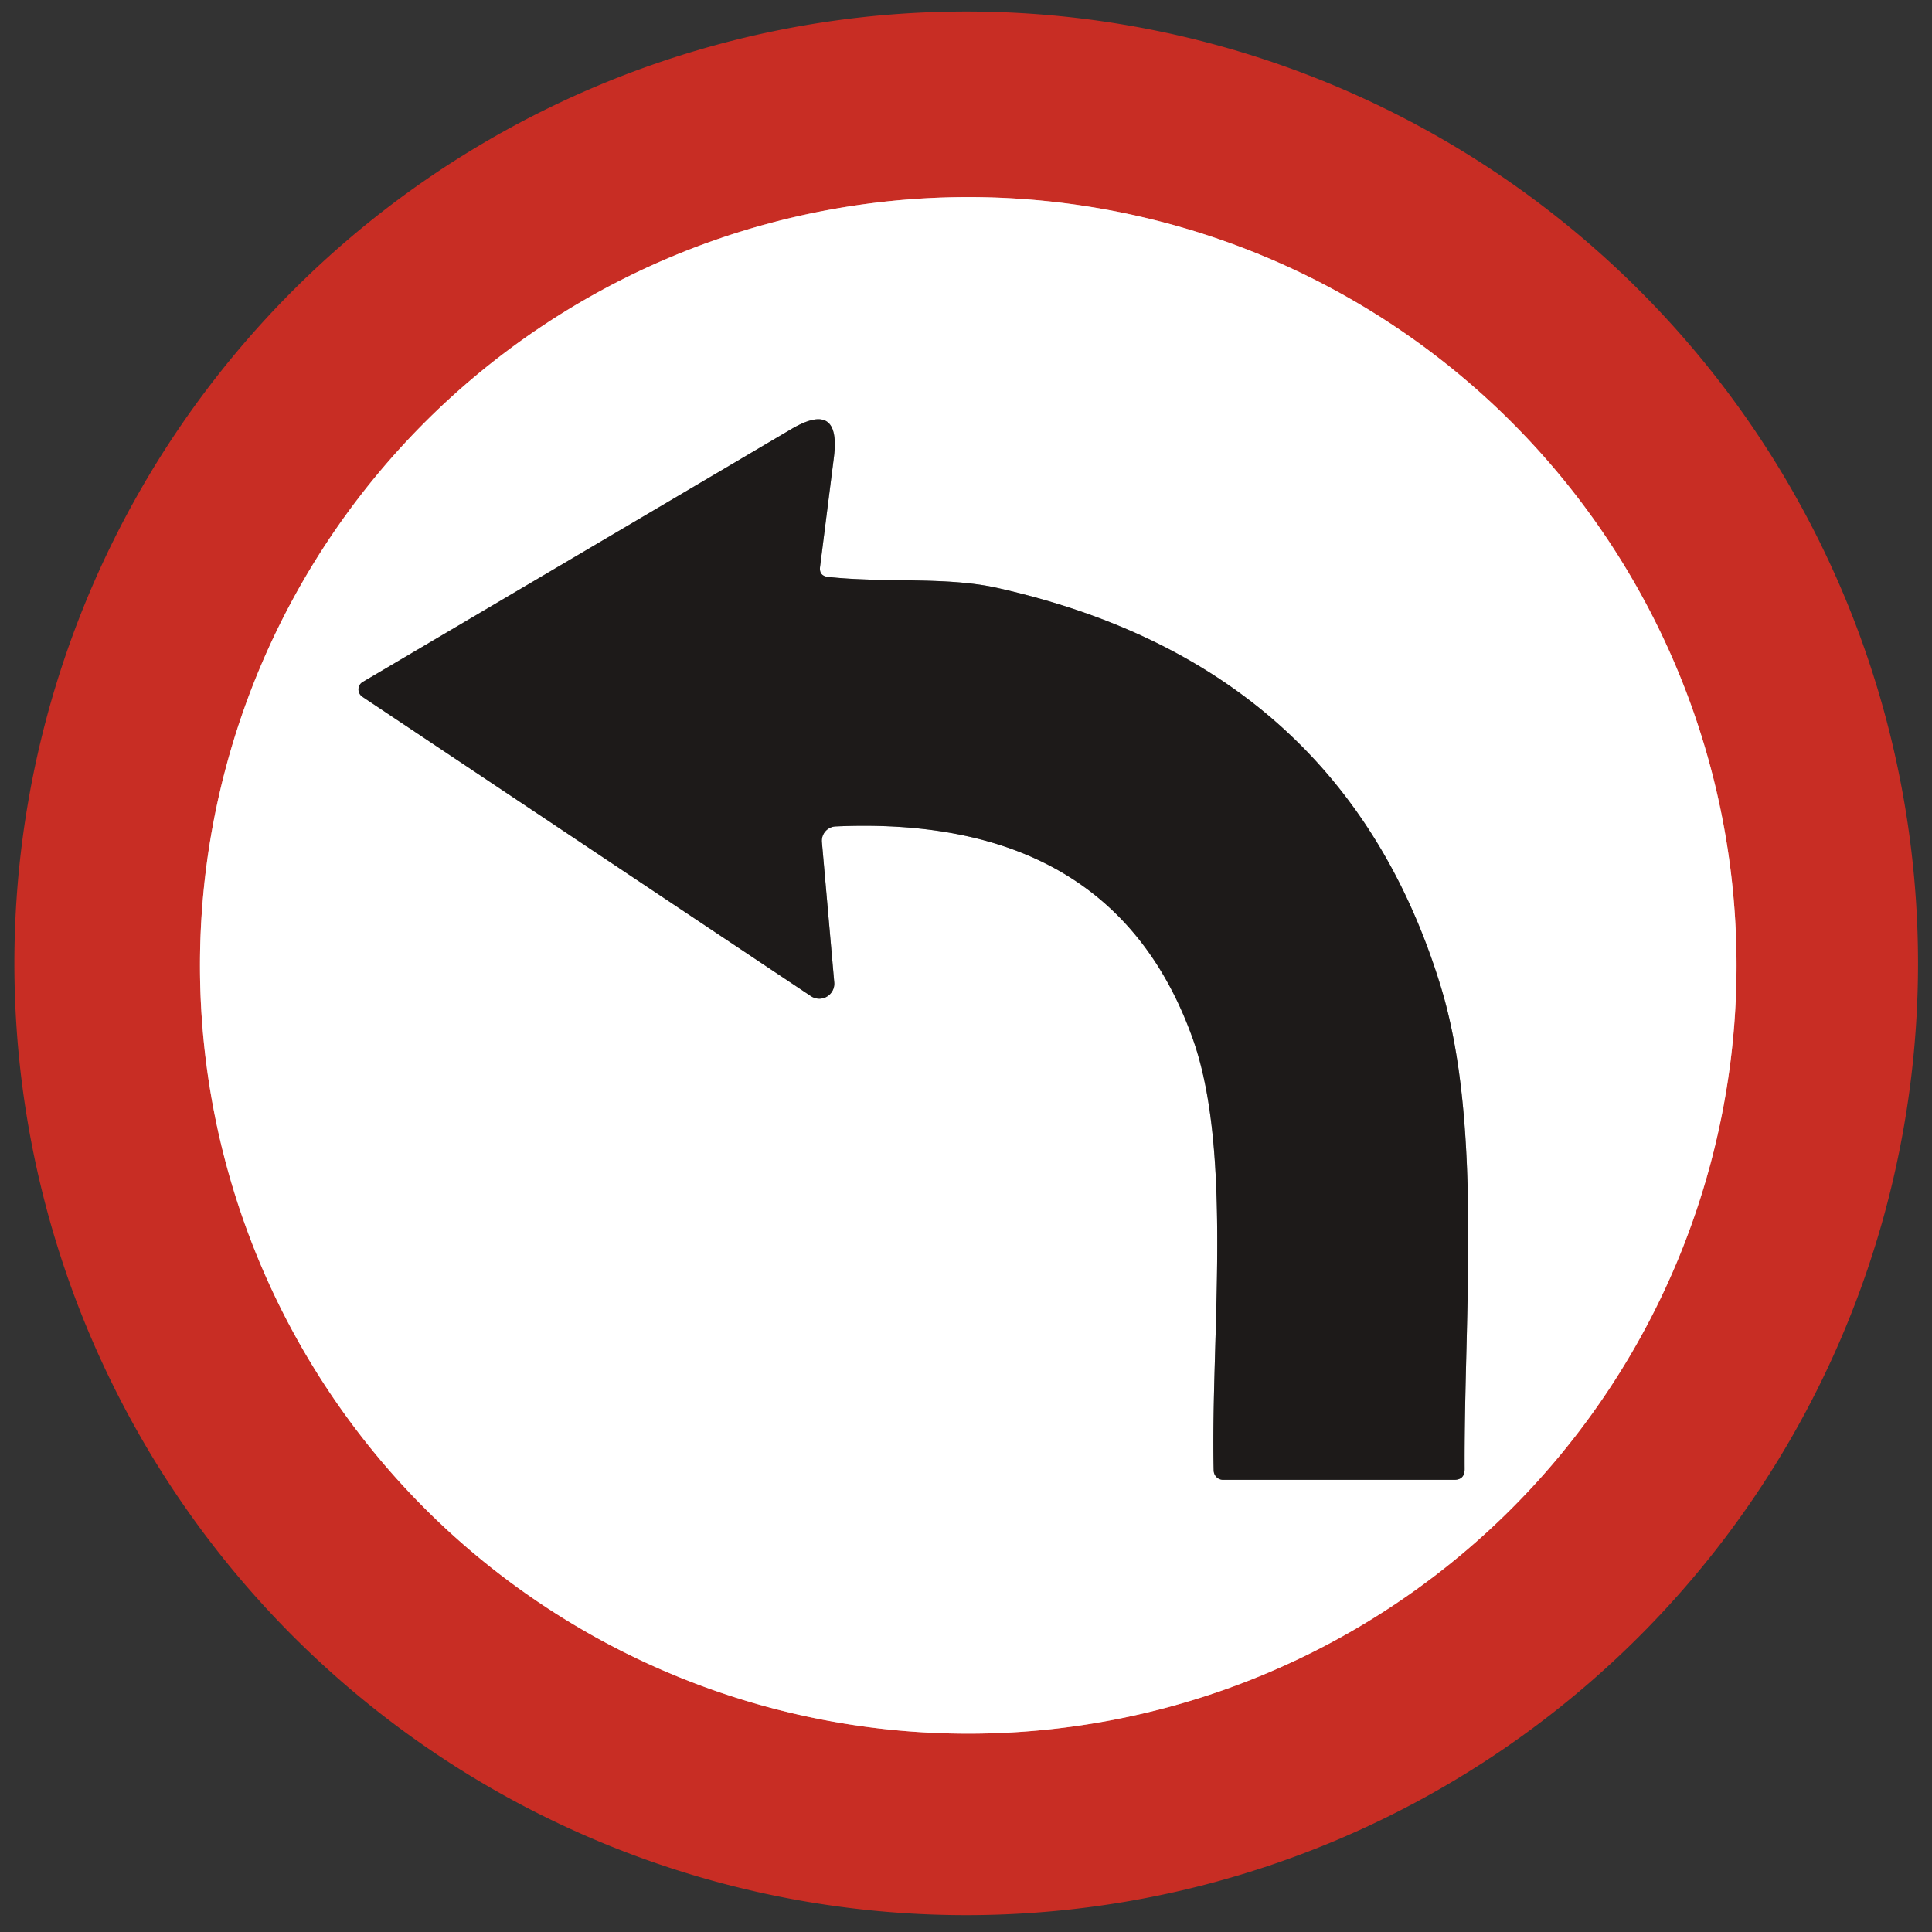 <?xml version="1.0" encoding="UTF-8" standalone="no"?>
<!DOCTYPE svg PUBLIC "-//W3C//DTD SVG 1.1//EN" "http://www.w3.org/Graphics/SVG/1.1/DTD/svg11.dtd">
<svg xmlns="http://www.w3.org/2000/svg" version="1.1" viewBox="0 0 94 94">
<rect x="0" y="0" width="94" height="94" fill="#333333" stroke="none"/>
<g stroke-width="2.00" fill="none" stroke-linecap="butt">
<path stroke="#e49692" vector-effect="non-scaling-stroke" d="
  M 84.49 46.97
  A 37.38 37.38 0.0 0 0 47.11 9.59
  A 37.38 37.38 0.0 0 0 9.73 46.97
  A 37.38 37.38 0.0 0 0 47.11 84.35
  A 37.38 37.38 0.0 0 0 84.49 46.97"
/>
<path stroke="#8e8d8c" vector-effect="non-scaling-stroke" d="
  M 39.90 27.57
  L 40.57 22.27
  Q 40.93 19.44 38.48 20.89
  L 17.65 33.18
  A 0.43 0.42 46.8 0 0 17.63 33.90
  L 39.46 48.47
  A 0.73 0.73 0.0 0 0 40.59 47.80
  L 39.99 40.98
  A 0.70 0.70 0.0 0 1 40.66 40.21
  Q 54.15 39.61 58.04 50.56
  C 60.00 56.09 58.90 65.14 59.05 71.54
  A 0.47 0.46 89.4 0 0 59.51 72.00
  L 70.75 72.00
  Q 71.26 72.00 71.26 71.48
  C 71.22 64.00 72.15 54.71 70.10 48.00
  Q 65.31 32.35 48.50 28.60
  C 46.04 28.05 43.04 28.37 40.29 28.07
  Q 39.84 28.02 39.90 27.57"
/>
</g>
<path fill="#c82d24" d="
  M 93.32 46.87
  A 46.31 46.31 0.0 0 1 47.01 93.18
  A 46.31 46.31 0.0 0 1 0.70 46.87
  A 46.31 46.31 0.0 0 1 47.01 0.56
  A 46.31 46.31 0.0 0 1 93.32 46.87
  Z
  M 84.49 46.97
  A 37.38 37.38 0.0 0 0 47.11 9.59
  A 37.38 37.38 0.0 0 0 9.73 46.97
  A 37.38 37.38 0.0 0 0 47.11 84.35
  A 37.38 37.38 0.0 0 0 84.49 46.97
  Z"
/>
<path fill="#ffffff" d="
  M 84.49 46.97
  A 37.38 37.38 0.0 0 1 47.11 84.35
  A 37.38 37.38 0.0 0 1 9.73 46.97
  A 37.38 37.38 0.0 0 1 47.11 9.59
  A 37.38 37.38 0.0 0 1 84.49 46.97
  Z
  M 39.90 27.57
  L 40.57 22.27
  Q 40.93 19.44 38.48 20.89
  L 17.65 33.18
  A 0.43 0.42 46.8 0 0 17.63 33.90
  L 39.46 48.47
  A 0.73 0.73 0.0 0 0 40.59 47.80
  L 39.99 40.98
  A 0.70 0.70 0.0 0 1 40.66 40.21
  Q 54.15 39.61 58.04 50.56
  C 60.00 56.09 58.90 65.14 59.05 71.54
  A 0.47 0.46 89.4 0 0 59.51 72.00
  L 70.75 72.00
  Q 71.26 72.00 71.26 71.48
  C 71.22 64.00 72.15 54.71 70.10 48.00
  Q 65.31 32.35 48.50 28.60
  C 46.04 28.05 43.04 28.37 40.29 28.07
  Q 39.84 28.02 39.90 27.57
  Z"
/>
<path fill="#1d1a19" d="
  M 40.29 28.07
  C 43.04 28.37 46.04 28.05 48.50 28.60
  Q 65.31 32.35 70.10 48.00
  C 72.15 54.71 71.22 64.00 71.26 71.48
  Q 71.26 72.00 70.75 72.00
  L 59.51 72.00
  A 0.47 0.46 89.4 0 1 59.05 71.54
  C 58.90 65.14 60.00 56.09 58.04 50.56
  Q 54.15 39.61 40.66 40.21
  A 0.70 0.70 0.0 0 0 39.99 40.98
  L 40.59 47.80
  A 0.73 0.73 0.0 0 1 39.46 48.47
  L 17.63 33.90
  A 0.43 0.42 46.8 0 1 17.65 33.18
  L 38.48 20.89
  Q 40.93 19.44 40.57 22.27
  L 39.90 27.57
  Q 39.84 28.02 40.29 28.07
  Z"
/>
</svg>
